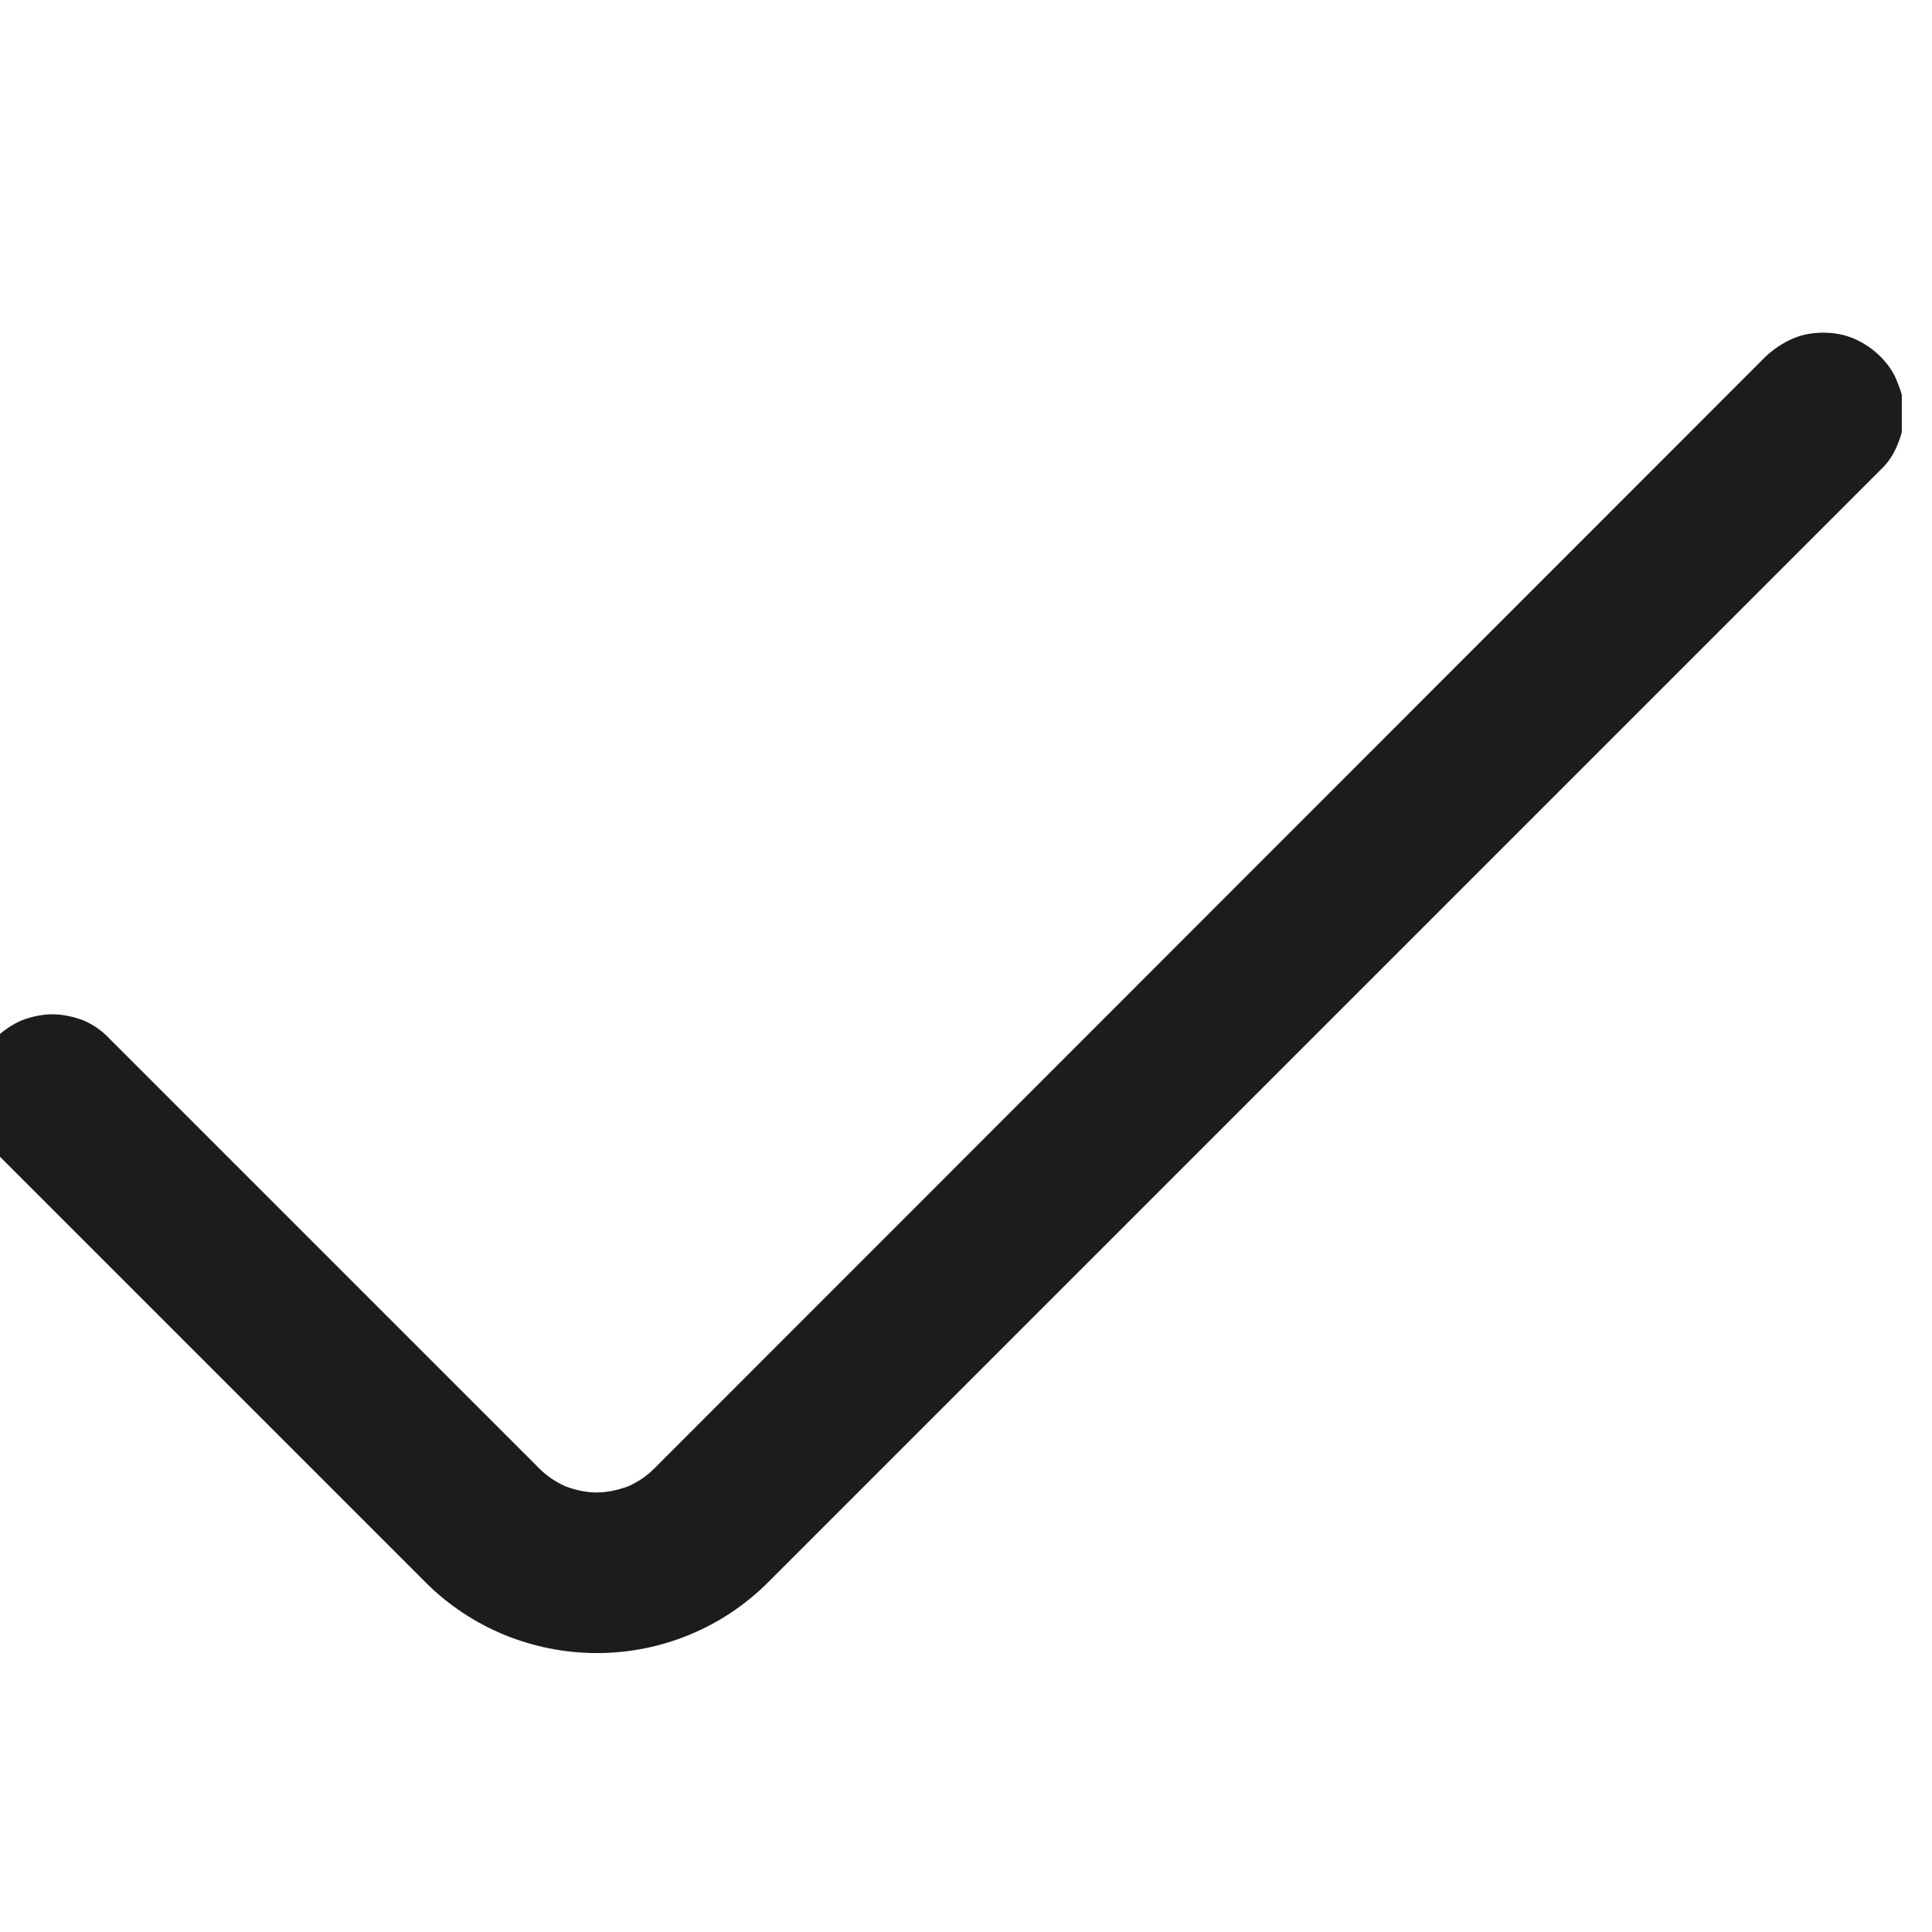 <svg width="32" height="32" viewBox="0 0 32 32" fill="none" xmlns="http://www.w3.org/2000/svg" xmlns:xlink="http://www.w3.org/1999/xlink">
	<desc>
			Created with Pixso.
	</desc>
	<defs>
		<clipPath id="clip6_40044">
			<rect id="check" width="32" height="32" transform="translate(-0.5 0)" fill="white" fill-opacity="0"/>
		</clipPath>
	</defs>
	<rect id="check" width="32" height="32" transform="translate(-0.5 0)" fill="#FFFFFF" fill-opacity="0"/>
	<g clip-path="url(#clip6_40044)">
		<path id="Vector" d="M29.25 5.9L10.83 24.33C10.71 24.45 10.56 24.55 10.4 24.62C10.23 24.68 10.06 24.72 9.88 24.72C9.71 24.72 9.53 24.68 9.37 24.62C9.21 24.55 9.06 24.45 8.94 24.33L1.81 17.2C1.69 17.07 1.54 16.97 1.38 16.9C1.22 16.84 1.04 16.8 0.87 16.8C0.69 16.8 0.52 16.84 0.36 16.9C0.2 16.97 0.05 17.07 -0.08 17.2C-0.2 17.32 -0.3 17.47 -0.37 17.63C-0.43 17.79 -0.47 17.96 -0.47 18.14C-0.47 18.32 -0.43 18.49 -0.37 18.65C-0.3 18.81 -0.2 18.96 -0.08 19.08L7.05 26.21C7.8 26.96 8.82 27.38 9.89 27.38C10.95 27.38 11.97 26.96 12.72 26.21L31.14 7.79C31.27 7.67 31.37 7.52 31.43 7.36C31.5 7.2 31.54 7.02 31.54 6.85C31.54 6.67 31.5 6.5 31.43 6.34C31.37 6.17 31.27 6.03 31.14 5.9C31.02 5.78 30.87 5.68 30.71 5.61C30.55 5.54 30.37 5.51 30.2 5.51C30.02 5.51 29.85 5.54 29.69 5.61C29.53 5.68 29.38 5.78 29.25 5.9Z" fill="#1C1C1C" fill-opacity="1" fill-rule="nonzero"/>
	</g>
</svg>
